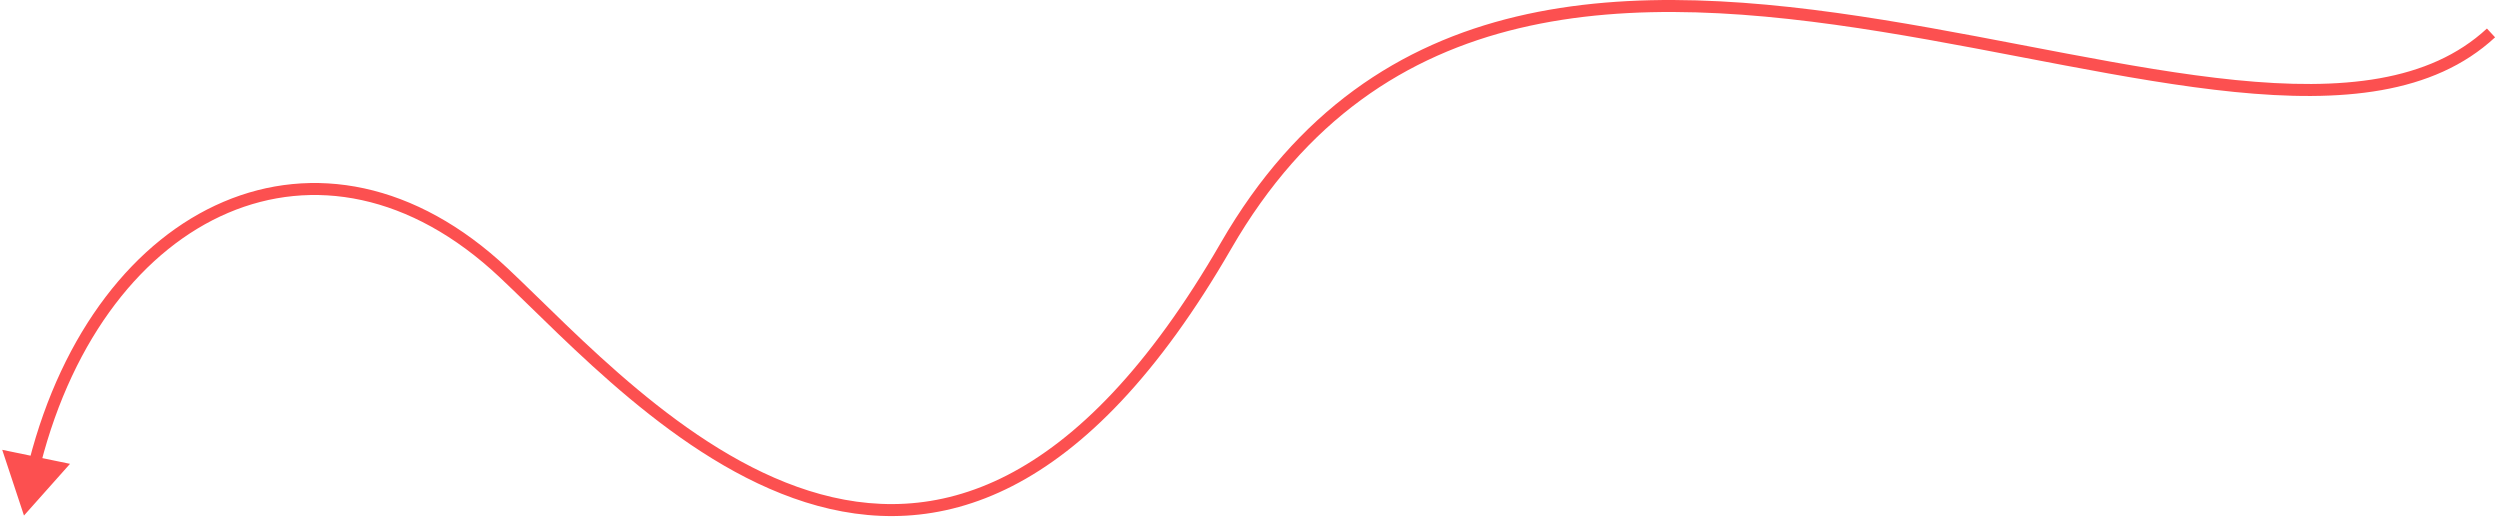 <svg width="417" height="87" viewBox="0 0 417 87" fill="none" xmlns="http://www.w3.org/2000/svg">
<path d="M204.5 40.991L205.366 41.491L204.5 40.991ZM84 45.492L84.685 44.764L84 45.492ZM4 85.992L11.679 77.368L0.371 75.029L4 85.992ZM414.82 4.758C405.189 13.69 390.573 15.118 372.901 13.348C364.095 12.466 354.607 10.8 344.707 8.93C334.82 7.063 324.516 4.992 314.136 3.317C293.383 -0.031 272.163 -1.826 252.931 2.761C233.644 7.361 216.402 18.368 203.634 40.492L205.366 41.491C217.848 19.865 234.619 9.185 253.395 4.707C272.226 0.216 293.119 1.952 313.817 5.292C324.162 6.961 334.418 9.022 344.335 10.895C354.24 12.766 363.802 14.447 372.702 15.338C390.442 17.115 405.863 15.793 416.18 6.225L414.82 4.758ZM203.634 40.492C191.563 61.407 179.52 73.359 167.97 79.28C156.453 85.184 145.326 85.142 134.937 81.863C124.515 78.575 114.831 72.025 106.293 64.908C97.742 57.782 90.451 50.186 84.685 44.764L83.315 46.221C88.98 51.548 96.404 59.27 105.012 66.445C113.633 73.63 123.552 80.368 134.335 83.771C145.15 87.184 156.831 87.237 168.882 81.06C180.9 74.899 193.187 62.593 205.366 41.491L203.634 40.492ZM84.685 44.764C69.301 30.296 52.085 27.361 37.278 33.662C22.526 39.94 10.391 55.288 4.853 76.934L6.791 77.43C12.22 56.206 24.035 41.471 38.061 35.503C52.031 29.558 68.42 32.213 83.315 46.221L84.685 44.764Z" fill="#FC5050"/>
</svg>